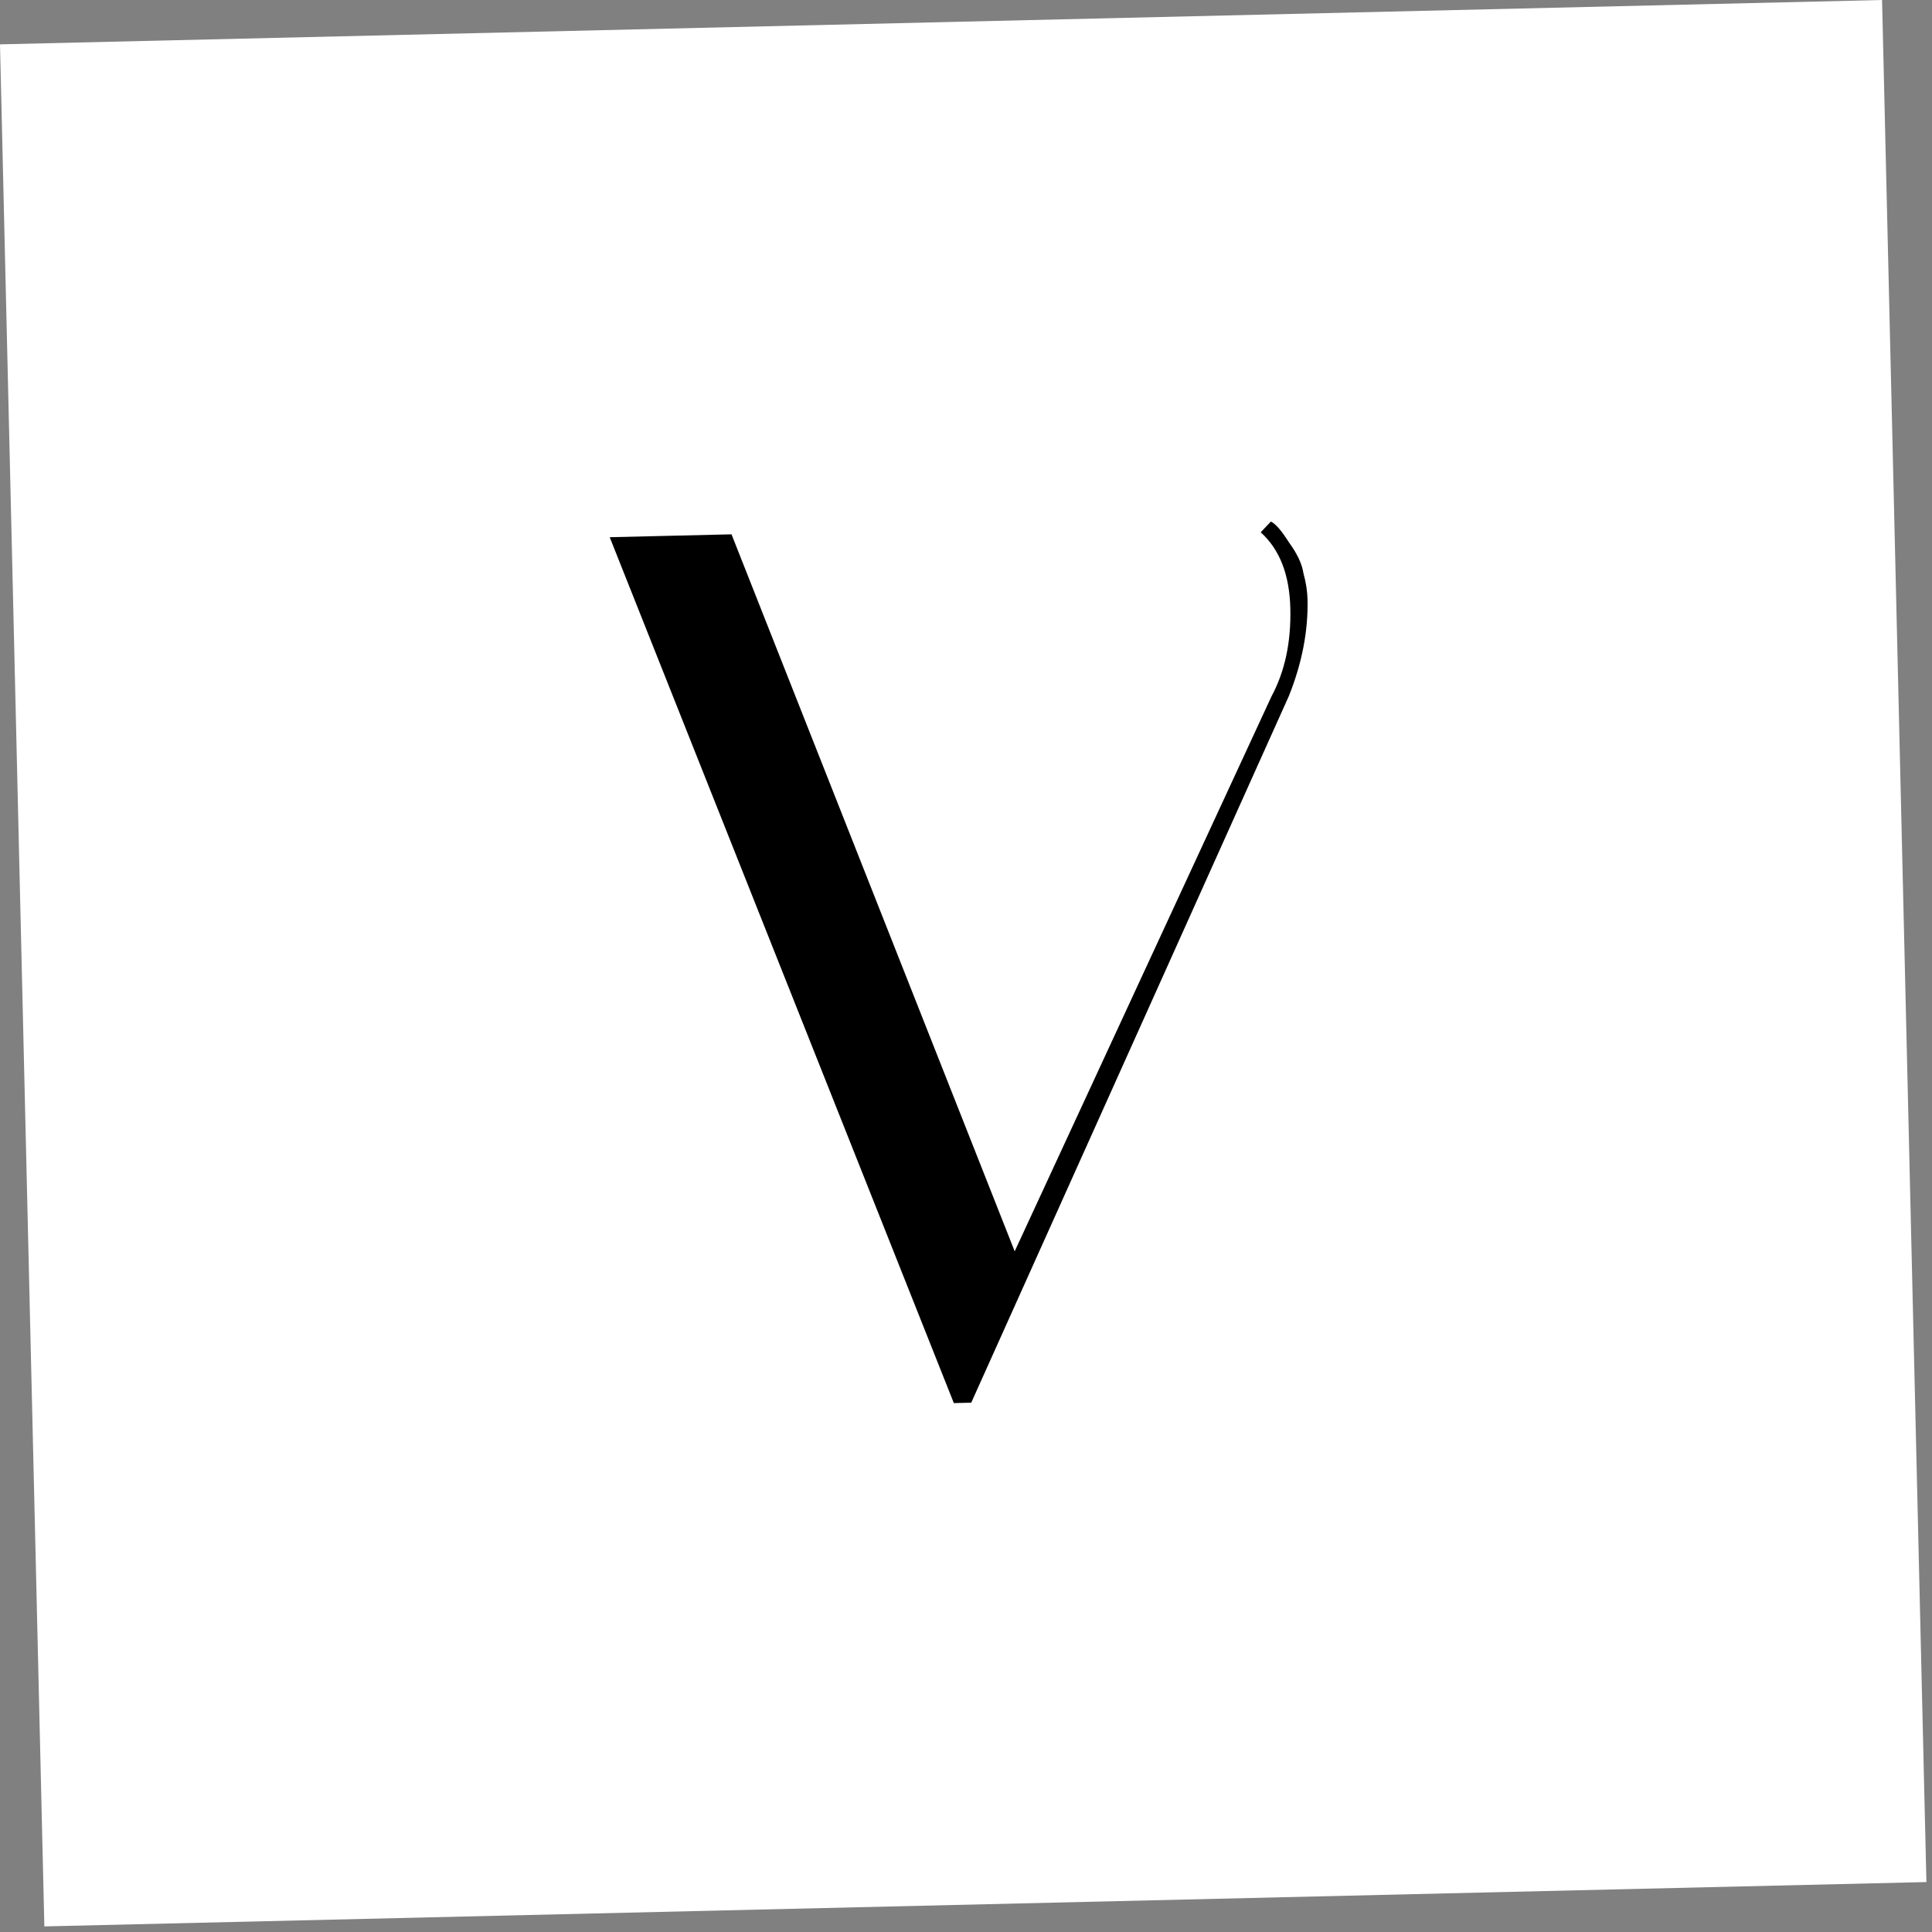 <svg width="263" height="263" viewBox="0 0 263 263" fill="none" xmlns="http://www.w3.org/2000/svg">
<rect x="0" y="0" width="263" height="263" fill="#808080" stroke="none"/>
<rect y="6.037" width="256.273" height="256.273" transform="rotate(-1.35 0 6.037)" fill="white"/>
<path d="M171.616 72.46L173.004 71C173.643 71.302 174.455 72.234 175.439 73.798C176.582 75.357 177.247 76.769 177.435 78.034C177.78 79.295 177.966 80.48 177.992 81.59C178.092 85.871 177.247 90.253 175.457 94.737L132.213 190.944L129.845 191L83 73.129L99.58 72.737L138.128 170.339L173.088 94.793C174.905 91.419 175.759 87.433 175.651 82.835C175.543 78.237 174.198 74.779 171.616 72.46Z" fill="black"/>
</svg>

